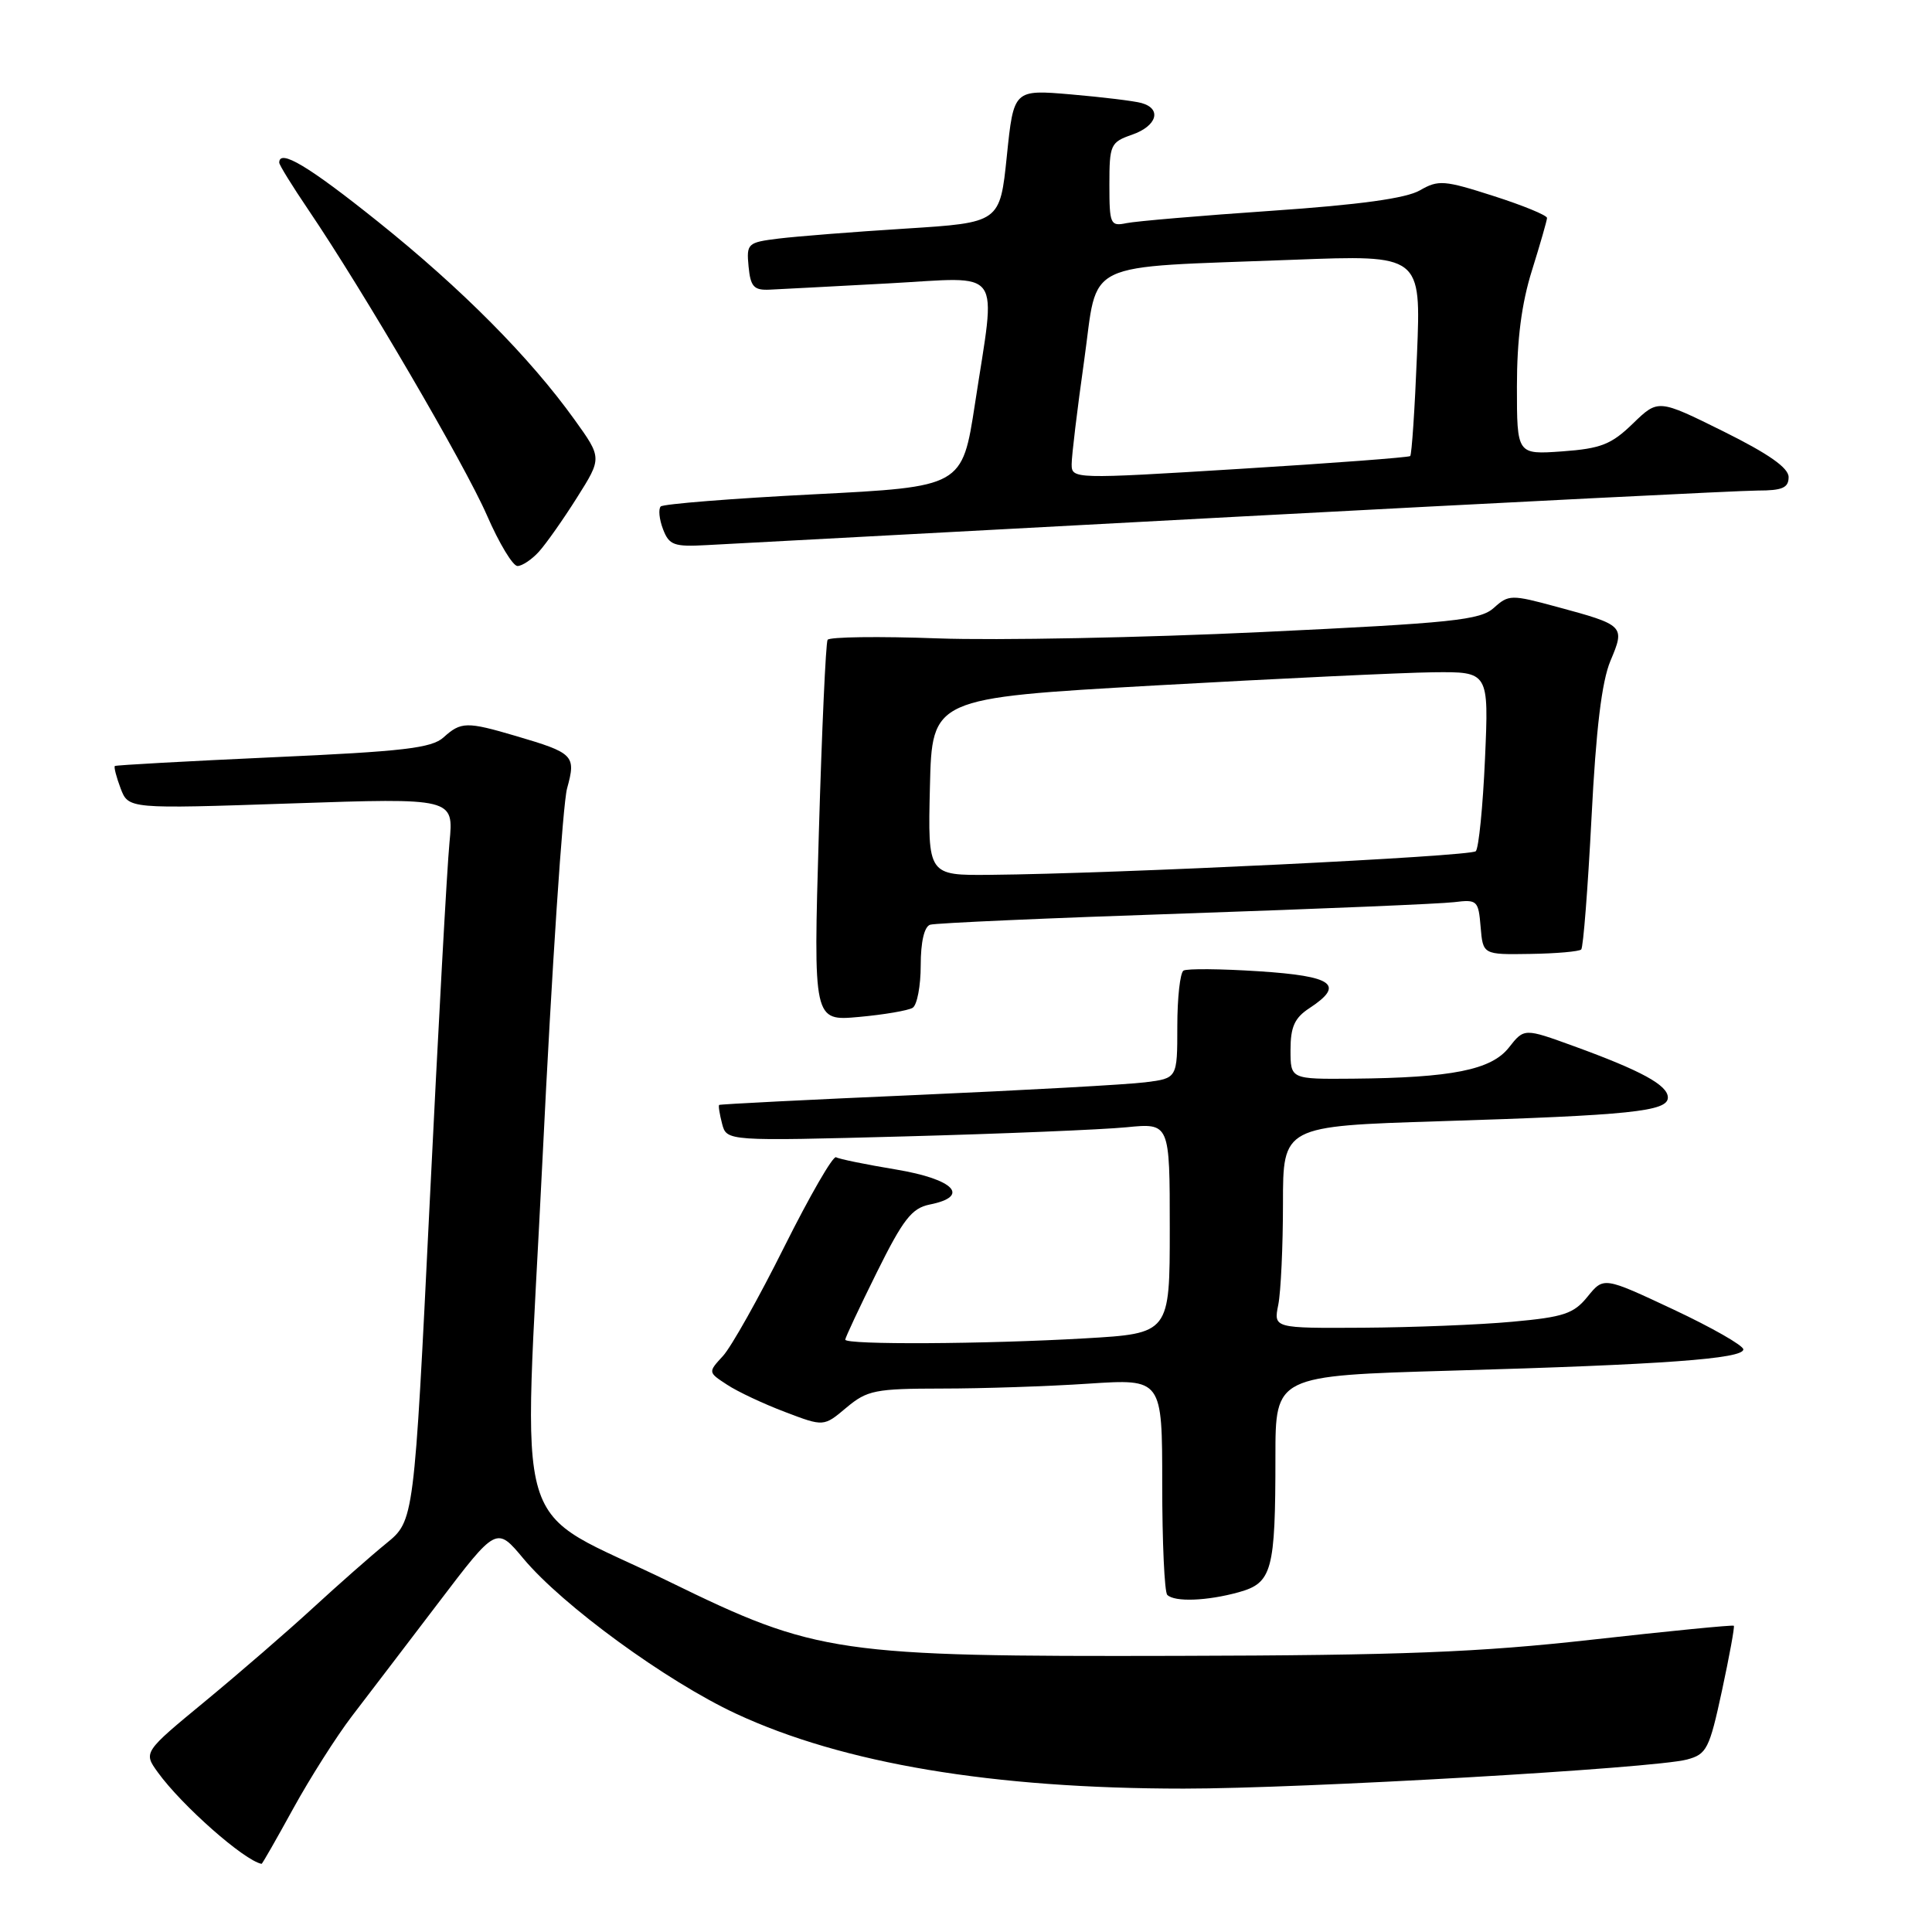 <?xml version="1.0" encoding="UTF-8" standalone="no"?>
<!DOCTYPE svg PUBLIC "-//W3C//DTD SVG 1.1//EN" "http://www.w3.org/Graphics/SVG/1.1/DTD/svg11.dtd" >
<svg xmlns="http://www.w3.org/2000/svg" xmlns:xlink="http://www.w3.org/1999/xlink" version="1.1" viewBox="0 0 256 256">
 <g >
 <path fill="currentColor"
d=" M 38.85 239.65 C 41.07 235.61 44.57 230.10 46.63 227.40 C 48.70 224.71 53.85 217.94 58.09 212.38 C 65.79 202.25 65.79 202.25 69.36 206.53 C 74.56 212.75 88.29 222.76 97.50 227.06 C 111.71 233.68 131.54 237.00 156.85 237.00 C 172.61 237.00 219.18 234.31 223.52 233.15 C 226.15 232.45 226.50 231.76 228.17 224.02 C 229.16 219.41 229.87 215.54 229.74 215.42 C 229.61 215.29 221.18 216.12 211.00 217.26 C 195.89 218.95 185.81 219.34 156.00 219.41 C 110.92 219.52 108.21 219.13 88.76 209.62 C 67.34 199.15 69.33 205.80 71.90 153.28 C 73.11 128.49 74.57 106.53 75.14 104.47 C 76.35 100.09 76.04 99.78 68.35 97.52 C 61.84 95.60 61.08 95.62 58.77 97.71 C 57.20 99.13 53.42 99.57 36.19 100.34 C 24.81 100.86 15.37 101.38 15.22 101.50 C 15.07 101.62 15.41 102.95 15.98 104.46 C 17.02 107.19 17.02 107.19 38.58 106.46 C 60.13 105.73 60.13 105.73 59.56 111.62 C 59.24 114.85 58.06 136.40 56.93 159.50 C 54.87 201.50 54.87 201.50 51.19 204.50 C 49.16 206.15 44.81 209.99 41.50 213.03 C 38.20 216.07 31.79 221.62 27.25 225.37 C 18.99 232.18 18.99 232.18 20.91 234.84 C 24.10 239.25 32.35 246.53 34.66 246.97 C 34.75 246.99 36.63 243.69 38.85 239.65 Z  M 164.13 210.98 C 168.57 209.75 169.00 208.15 169.00 193.02 C 169.00 182.29 169.00 182.29 192.25 181.62 C 220.40 180.82 231.00 180.05 231.00 178.80 C 231.00 178.29 226.84 175.91 221.75 173.52 C 212.50 169.18 212.50 169.18 210.37 171.80 C 208.53 174.08 207.22 174.52 200.37 175.14 C 196.04 175.54 187.16 175.89 180.62 175.93 C 168.75 176.00 168.75 176.00 169.38 172.88 C 169.72 171.16 170.00 165.13 170.00 159.49 C 170.00 149.22 170.00 149.22 190.75 148.57 C 216.07 147.78 221.00 147.27 221.00 145.43 C 221.00 143.79 217.48 141.87 208.54 138.62 C 201.96 136.23 201.96 136.23 199.94 138.80 C 197.61 141.77 192.39 142.81 179.25 142.93 C 171.00 143.00 171.00 143.00 171.00 139.12 C 171.00 136.07 171.54 134.87 173.50 133.59 C 178.24 130.48 176.68 129.34 166.82 128.70 C 161.77 128.37 157.27 128.33 156.82 128.61 C 156.37 128.89 156.00 132.21 156.00 136.00 C 156.00 142.88 156.00 142.88 151.75 143.41 C 149.41 143.71 135.80 144.46 121.50 145.09 C 107.20 145.71 95.41 146.31 95.29 146.41 C 95.17 146.51 95.35 147.63 95.68 148.90 C 96.29 151.21 96.29 151.21 119.89 150.58 C 132.88 150.23 146.09 149.68 149.25 149.37 C 155.00 148.80 155.00 148.80 155.00 162.75 C 155.00 176.69 155.00 176.69 143.75 177.34 C 130.49 178.11 112.00 178.21 112.00 177.51 C 112.00 177.25 113.88 173.24 116.18 168.60 C 119.67 161.56 120.82 160.09 123.18 159.61 C 128.62 158.53 126.45 156.26 118.75 154.97 C 114.76 154.31 111.18 153.58 110.78 153.34 C 110.38 153.11 107.30 158.45 103.92 165.21 C 100.55 171.97 96.90 178.47 95.80 179.67 C 93.81 181.83 93.81 181.83 96.34 183.48 C 97.73 184.40 101.18 186.02 104.01 187.09 C 109.15 189.05 109.15 189.05 112.15 186.52 C 114.91 184.21 115.95 184.00 124.83 183.99 C 130.15 183.99 138.89 183.70 144.25 183.34 C 154.00 182.70 154.00 182.70 154.00 196.68 C 154.00 204.37 154.30 210.97 154.67 211.33 C 155.63 212.30 159.95 212.14 164.13 210.98 Z  M 120.93 133.54 C 121.52 133.18 122.00 130.64 122.00 127.91 C 122.00 124.81 122.47 122.78 123.25 122.53 C 123.94 122.31 139.12 121.64 157.00 121.04 C 174.88 120.43 190.94 119.76 192.69 119.54 C 195.74 119.16 195.90 119.32 196.19 122.82 C 196.50 126.50 196.50 126.50 202.76 126.40 C 206.21 126.35 209.25 126.08 209.52 125.81 C 209.79 125.54 210.40 117.71 210.88 108.41 C 211.48 96.58 212.24 90.32 213.39 87.57 C 215.35 82.93 215.26 82.83 206.26 80.40 C 200.25 78.77 199.90 78.78 197.95 80.54 C 196.15 82.17 192.53 82.55 167.21 83.75 C 151.42 84.50 132.11 84.87 124.29 84.59 C 116.47 84.30 109.89 84.39 109.66 84.78 C 109.42 85.18 108.90 96.70 108.50 110.40 C 107.77 135.30 107.77 135.30 113.82 134.75 C 117.14 134.45 120.34 133.90 120.93 133.54 Z  M 71.41 73.10 C 72.36 72.05 74.63 68.83 76.45 65.94 C 79.77 60.68 79.77 60.68 76.13 55.61 C 70.20 47.35 61.20 38.28 50.08 29.37 C 40.88 22.00 37.00 19.68 37.00 21.55 C 37.00 21.86 38.74 24.67 40.86 27.80 C 48.13 38.53 61.59 61.56 64.52 68.28 C 66.13 71.98 67.95 75.00 68.57 75.00 C 69.18 75.00 70.47 74.14 71.41 73.10 Z  M 163.66 68.48 C 199.50 66.57 230.66 65.00 232.91 65.00 C 236.16 65.00 237.00 64.64 237.00 63.22 C 237.00 61.99 234.36 60.14 228.36 57.16 C 219.72 52.88 219.72 52.88 216.37 56.12 C 213.52 58.89 212.13 59.44 207.01 59.81 C 201.00 60.24 201.00 60.24 201.00 51.21 C 201.00 44.99 201.62 40.20 202.99 35.84 C 204.08 32.35 204.98 29.22 204.99 28.88 C 204.99 28.53 201.81 27.22 197.90 25.97 C 191.36 23.87 190.59 23.81 188.15 25.22 C 186.33 26.28 180.17 27.13 168.50 27.93 C 159.15 28.57 150.49 29.31 149.25 29.57 C 147.13 30.01 147.00 29.72 147.00 24.47 C 147.00 19.18 147.15 18.84 150.00 17.85 C 153.31 16.70 153.99 14.41 151.25 13.65 C 150.29 13.38 146.08 12.87 141.91 12.51 C 134.32 11.86 134.32 11.86 133.41 20.68 C 132.50 29.50 132.50 29.50 120.00 30.29 C 113.12 30.72 105.56 31.32 103.19 31.61 C 99.05 32.12 98.90 32.26 99.19 35.32 C 99.45 38.00 99.89 38.48 102.00 38.38 C 103.38 38.32 110.46 37.94 117.75 37.55 C 133.17 36.72 132.00 35.09 129.19 53.50 C 127.50 64.50 127.50 64.50 107.83 65.50 C 97.01 66.05 87.89 66.78 87.55 67.11 C 87.22 67.45 87.35 68.80 87.85 70.11 C 88.66 72.24 89.30 72.47 93.63 72.23 C 96.31 72.08 127.82 70.40 163.66 68.48 Z  M 123.22 104.25 C 123.50 92.50 123.50 92.50 153.00 90.83 C 169.22 89.92 185.83 89.13 189.89 89.08 C 197.28 89.00 197.28 89.00 196.77 100.54 C 196.49 106.88 195.94 112.39 195.55 112.79 C 194.86 113.48 147.91 115.77 131.22 115.92 C 122.94 116.00 122.94 116.00 123.22 104.25 Z  M 142.00 61.50 C 142.00 60.40 142.74 54.25 143.65 47.82 C 145.57 34.23 142.90 35.52 171.40 34.42 C 188.30 33.77 188.30 33.77 187.76 46.94 C 187.47 54.18 187.06 60.25 186.86 60.43 C 186.66 60.61 176.49 61.38 164.25 62.13 C 142.21 63.49 142.00 63.48 142.00 61.50 Z "/>
</g>
</svg>